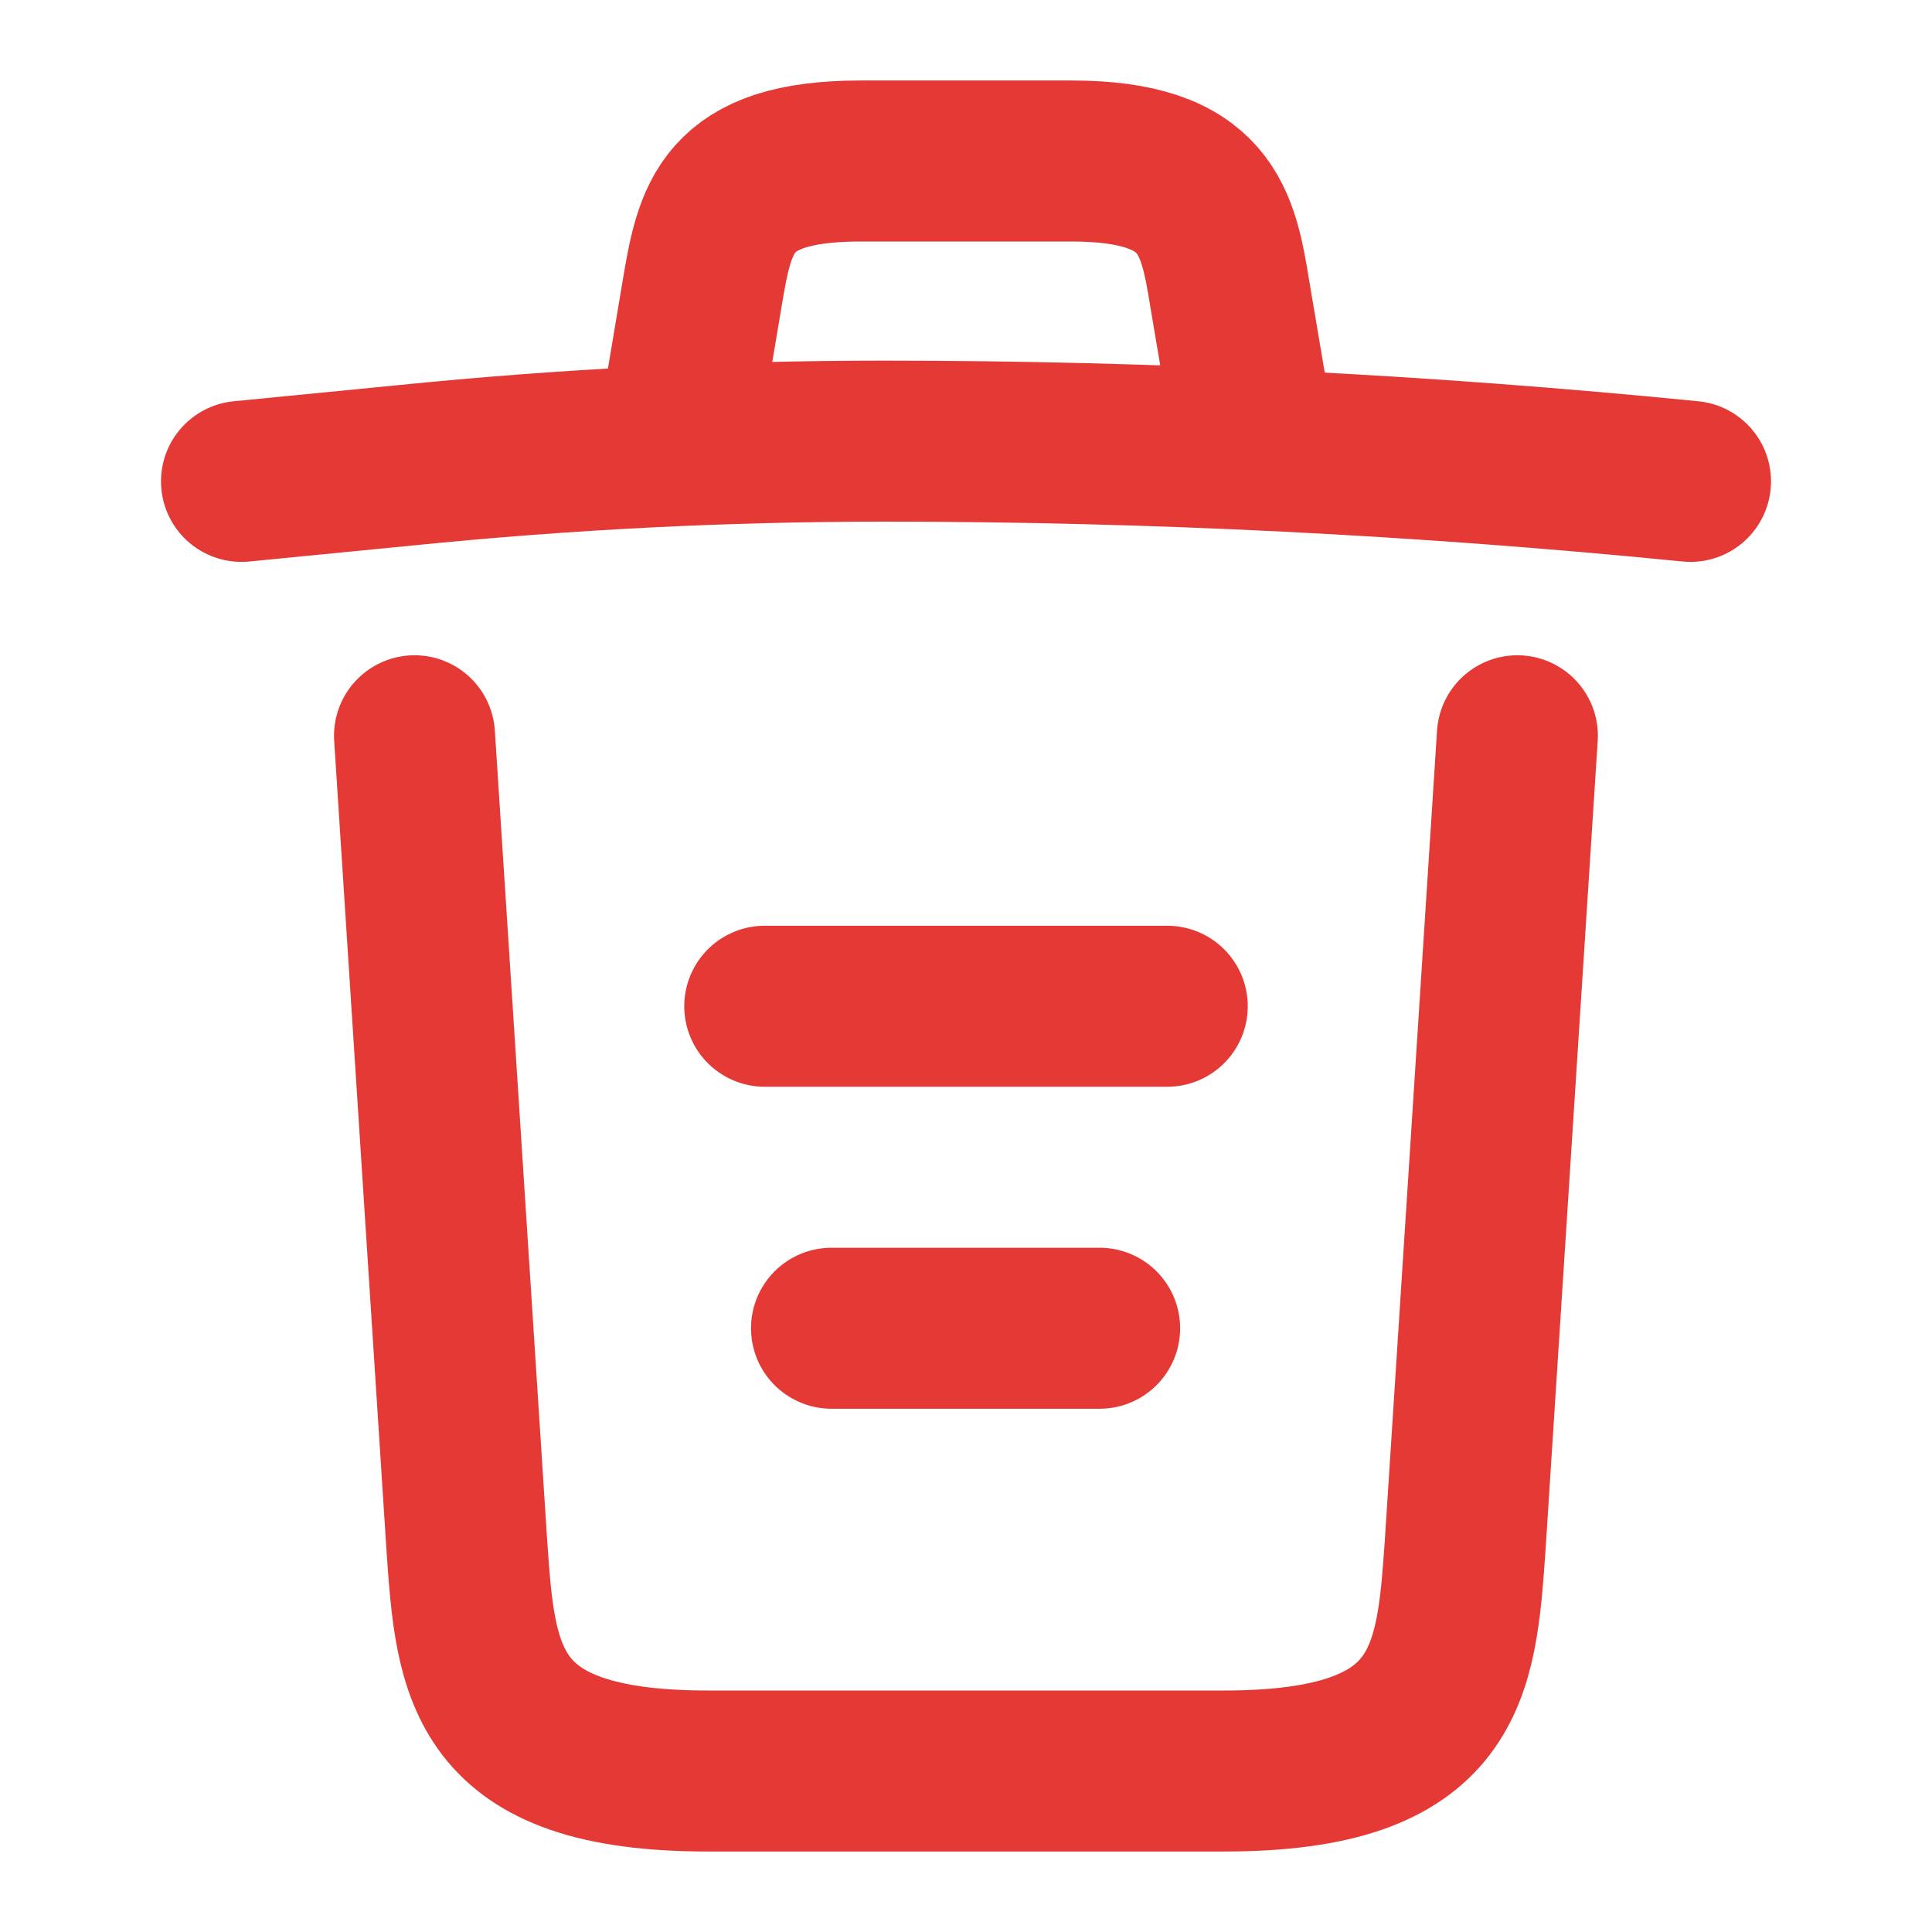 <svg width="18" height="18" viewBox="0 0 18 18" fill="none" xmlns="http://www.w3.org/2000/svg">
<path d="M15.75 4.485C13.252 4.237 10.74 4.11 8.235 4.11C6.75 4.11 5.265 4.185 3.78 4.335L2.25 4.485" stroke="#E53935" stroke-width="1.5" stroke-linecap="round" stroke-linejoin="round"/>
<path d="M6.375 3.728L6.54 2.745C6.66 2.033 6.75 1.5 8.018 1.5H9.982C11.25 1.5 11.348 2.062 11.46 2.752L11.625 3.728" stroke="#E53935" stroke-width="1.5" stroke-linecap="round" stroke-linejoin="round"/>
<path d="M14.137 6.855L13.65 14.408C13.567 15.585 13.5 16.5 11.407 16.5H6.592C4.5 16.5 4.432 15.585 4.35 14.408L3.862 6.855" stroke="#E53935" stroke-width="1.5" stroke-linecap="round" stroke-linejoin="round"/>
<path d="M7.747 12.375H10.245" stroke="#E53935" stroke-width="1.5" stroke-linecap="round" stroke-linejoin="round"/>
<path d="M7.125 9.375H10.875" stroke="#E53935" stroke-width="1.5" stroke-linecap="round" stroke-linejoin="round"/>
</svg>
